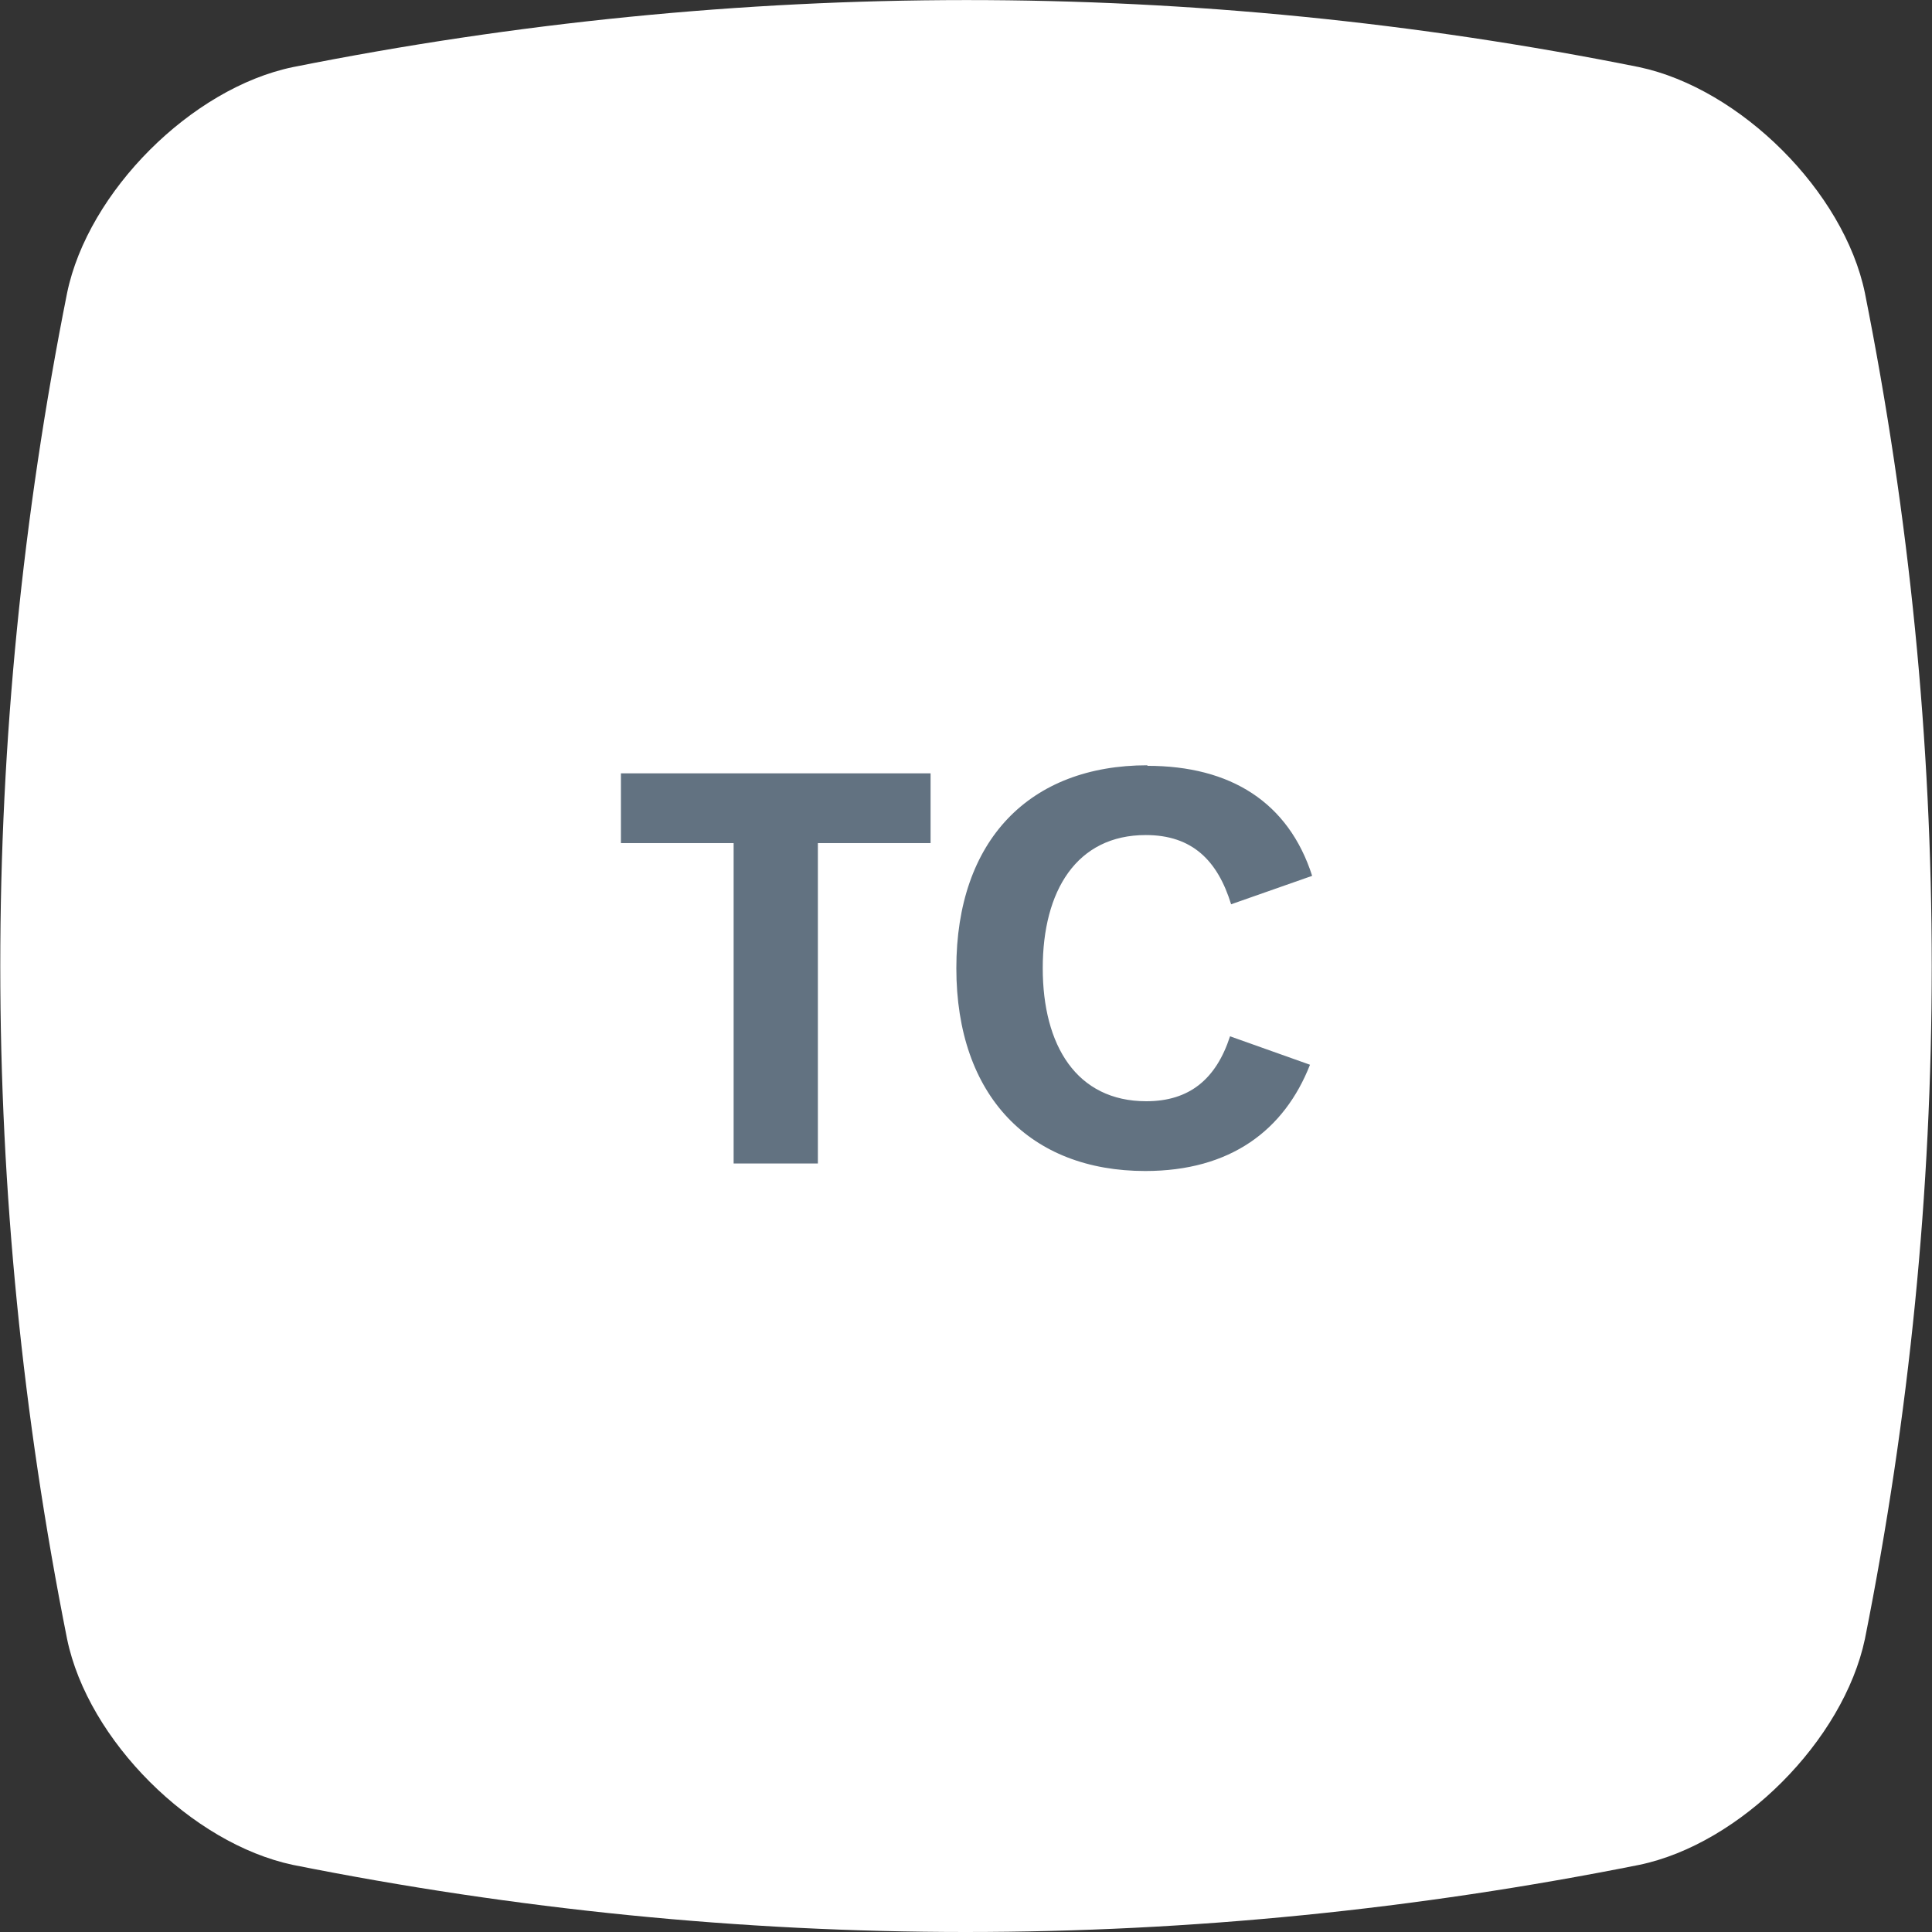 <?xml version="1.0" encoding="UTF-8"?>
<svg id="App_Badges" data-name="App Badges" xmlns="http://www.w3.org/2000/svg" viewBox="0 0 36 36">
  <rect x="0" y="0" width="36" height="36" fill="#333333" stroke="none"/>
  <defs>
    <style>
      .cls-1 {
        fill: #fff;
      }

      .cls-2 {
        fill: #627281;
      }
    </style>
  </defs>
  <g id="Badge">
    <path class="cls-1" d="M18,36c-4.19,0-8.38-.42-12.54-1.25-1.89-.4-3.82-2.32-4.21-4.21-1.66-8.32-1.66-16.76,0-25.08C1.64,3.57,3.57,1.64,5.46,1.25c8.32-1.66,16.76-1.67,25.08,0,1.89,.4,3.82,2.32,4.21,4.21,1.66,8.33,1.66,16.76,0,25.08-.4,1.89-2.32,3.82-4.21,4.21h0c-4.16,.83-8.35,1.25-12.54,1.25Z"/>
  </g>
  <g>
    <path class="cls-2" d="M11.58,14.41h5.76v1.3h-2.1v5.97h-1.57v-5.97h-2.1v-1.3Z"/>
    <path class="cls-2" d="M21.38,14.27c1.55,0,2.63,.68,3.07,2.05l-1.51,.53c-.25-.81-.72-1.29-1.59-1.29-1.29,0-1.92,1.04-1.92,2.48s.63,2.48,1.93,2.48c.8,0,1.3-.41,1.56-1.21l1.49,.53c-.48,1.22-1.48,1.98-3.07,1.98-2.14,0-3.52-1.39-3.52-3.78s1.37-3.78,3.56-3.78Z"/>
  </g>
</svg>